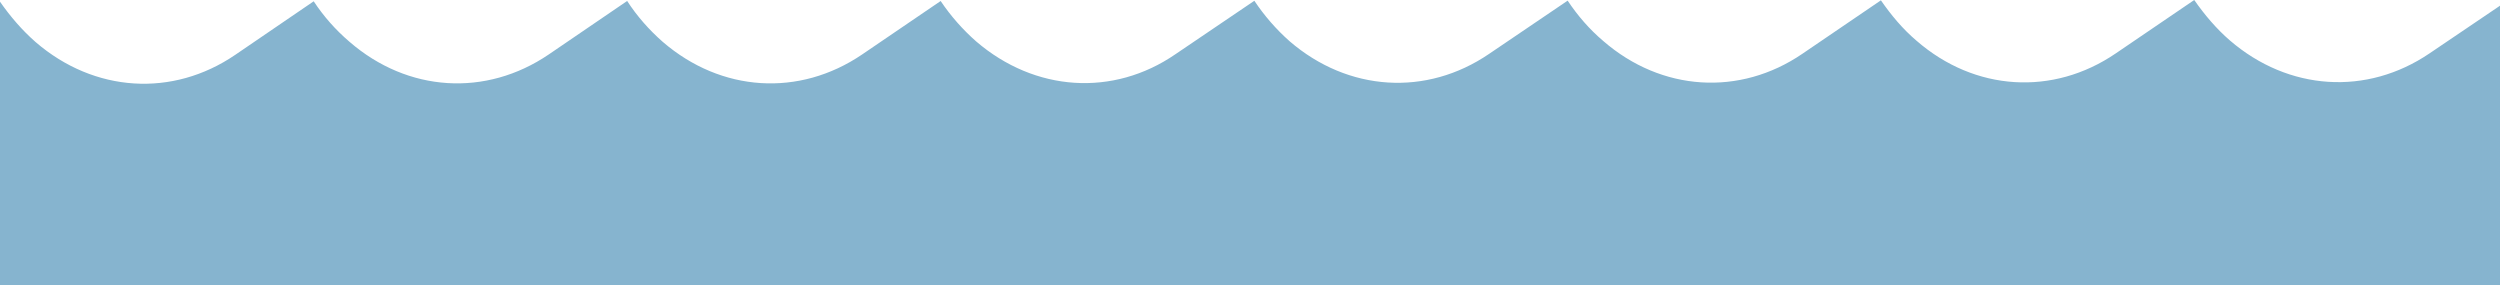 <svg viewBox="0 0 640 73" xmlns="http://www.w3.org/2000/svg">
    <g stroke="none" fill="none" fill-rule="evenodd">
        <path fill="#86B4CF" d="M570.857,10.356 C567.416,7.384 564.389,3.821 561.725,0 L541.604,13.691 C525.567,24.616 505.54,23.384 490.644,10.439 C487.098,7.425 484.175,3.925 481.511,0.083 L461.4,13.774 C445.395,24.699 425.336,23.425 410.44,10.501 C406.905,7.508 403.878,4.008 401.318,0.166 L381.207,13.794 C365.192,24.72 345.143,23.488 330.133,10.553 C326.712,7.519 323.675,4.039 321.114,0.197 L300.9,13.888 C284.998,24.813 264.95,23.539 249.888,10.594 C246.509,7.622 243.399,4.122 240.807,0.259 L220.697,13.95 C204.598,24.875 184.633,23.622 169.654,10.708 C166.202,7.674 163.081,4.153 160.552,0.249 L140.483,13.939 C124.395,24.865 104.388,23.633 89.46,10.687 C85.936,7.674 82.868,4.215 80.307,0.331 L60.217,14.043 C44.191,24.969 24.143,23.715 9.143,10.791 C5.691,7.777 2.664,4.256 7.01310255e-07,0.435 L0,73 L640,73 L640,1.46 L621.984,13.649 C605.906,24.575 585.868,23.28 570.857,10.356 Z"></path>
    </g>
</svg>
